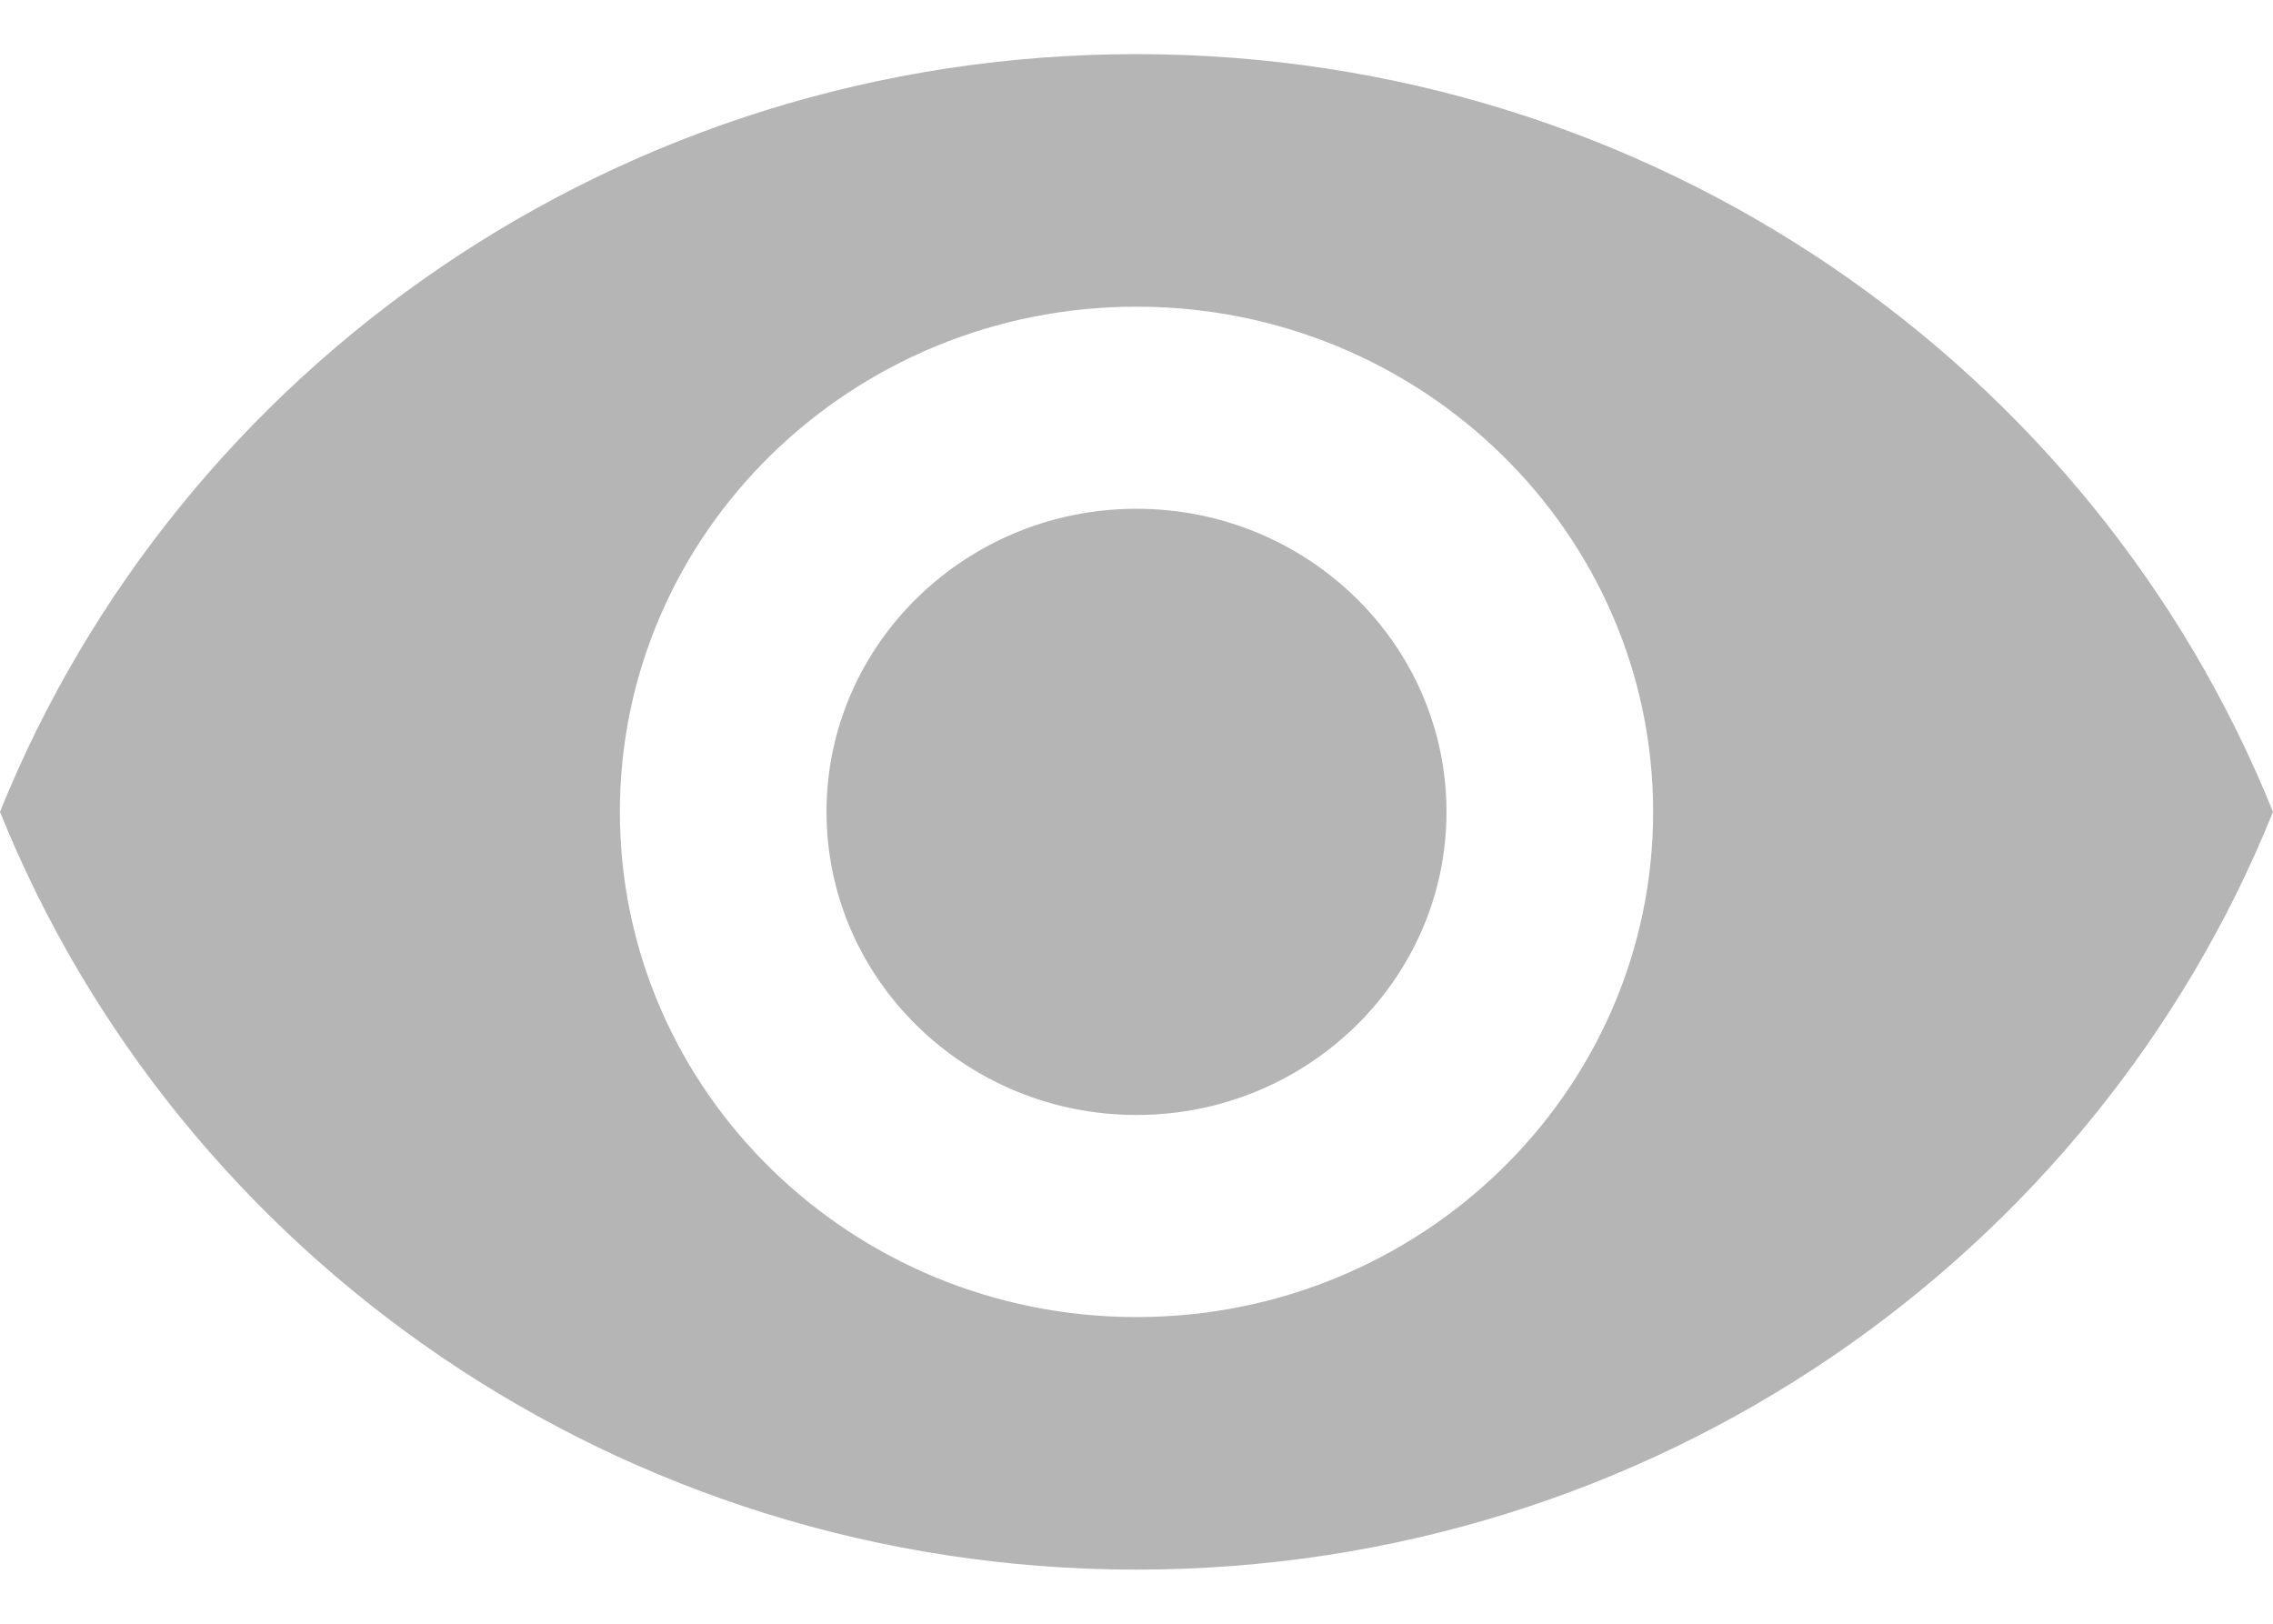 <?xml version="1.0" encoding="UTF-8"?>
<svg width="21px" height="15px" viewBox="0 0 21 15" version="1.1" xmlns="http://www.w3.org/2000/svg" xmlns:xlink="http://www.w3.org/1999/xlink">
    <title>Show_PW</title>
    <g id="Icons" stroke="none" stroke-width="1" fill="none" fill-rule="evenodd">
        <g transform="translate(-20, -43)" fill="#B5B5B5" id="Group">
            <g transform="translate(18, 42)" id="Fill-1">
                <path d="M12.5,5.7 C10.92,5.7 9.636,6.955 9.636,8.5 C9.636,10.045 10.92,11.3 12.5,11.3 C14.08,11.3 15.364,10.045 15.364,8.5 C15.364,6.955 14.08,5.7 12.5,5.7 M12.5,13.167 C9.865,13.167 7.727,11.076 7.727,8.5 C7.727,5.924 9.865,3.833 12.5,3.833 C15.135,3.833 17.273,5.924 17.273,8.5 C17.273,11.076 15.135,13.167 12.5,13.167 M12.5,1.5 C7.727,1.5 3.651,4.403 2,8.5 C3.651,12.597 7.727,15.5 12.5,15.5 C17.273,15.5 21.349,12.597 23,8.5 C21.349,4.403 17.277,1.5 12.5,1.5"></path>
            </g>
        </g>
    </g>
</svg>